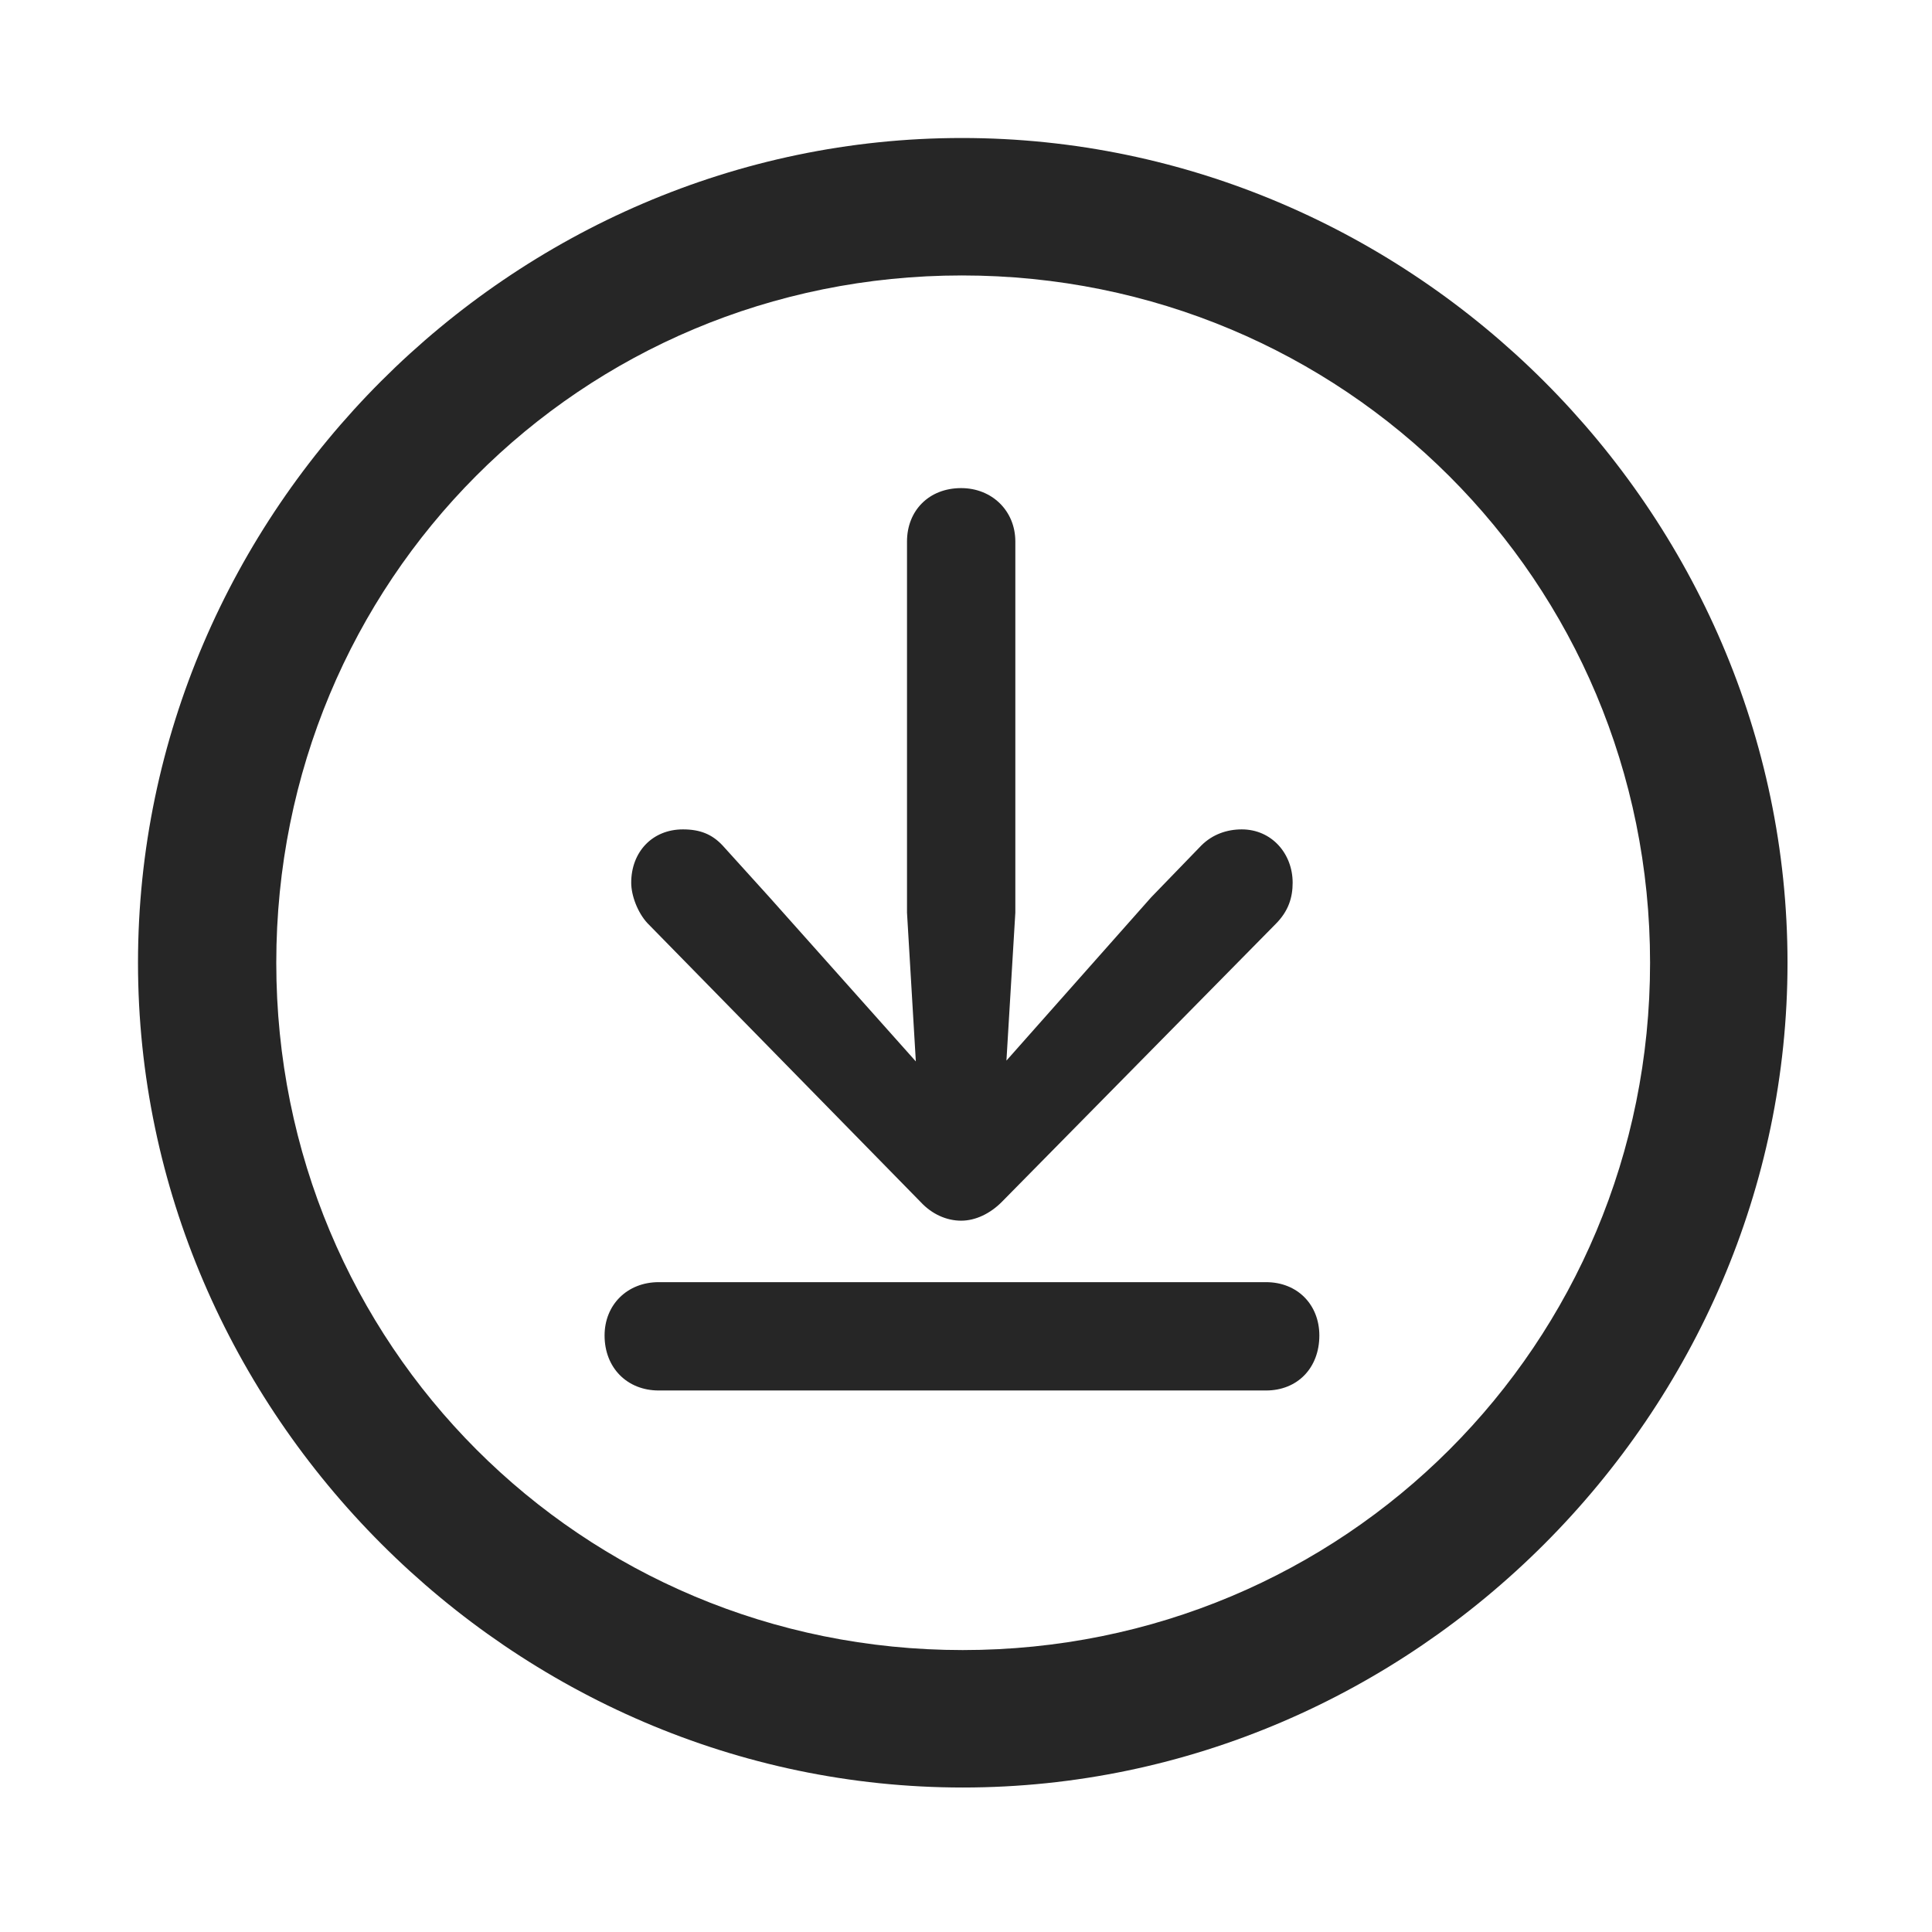 <svg width="28" height="28" viewBox="0 0 28 28" fill="none" xmlns="http://www.w3.org/2000/svg">
<path d="M13.953 25.906C20.492 25.906 25.906 20.48 25.906 13.953C25.906 7.414 20.48 2 13.941 2C7.414 2 2 7.414 2 13.953C2 20.48 7.426 25.906 13.953 25.906ZM13.953 23.914C8.422 23.914 4.004 19.484 4.004 13.953C4.004 8.422 8.41 3.992 13.941 3.992C19.473 3.992 23.914 8.422 23.914 13.953C23.914 19.484 19.484 23.914 13.953 23.914Z" fill="black" fill-opacity="0.85"/>
<path d="M13.93 17.691C14.141 17.691 14.352 17.586 14.516 17.422L18.488 13.391C18.676 13.203 18.734 13.004 18.734 12.793C18.734 12.371 18.43 12.02 17.996 12.02C17.785 12.02 17.574 12.09 17.41 12.254L16.684 13.004L14.586 15.371L14.715 13.227V7.848C14.715 7.402 14.375 7.074 13.93 7.074C13.461 7.074 13.145 7.402 13.145 7.848V13.227L13.273 15.383L11.141 12.992L10.473 12.254C10.32 12.09 10.145 12.02 9.898 12.02C9.453 12.02 9.148 12.348 9.148 12.793C9.148 12.98 9.242 13.227 9.383 13.379L13.344 17.422C13.508 17.598 13.719 17.691 13.93 17.691ZM9.547 20.152H18.348C18.805 20.152 19.121 19.824 19.121 19.355C19.121 18.91 18.805 18.582 18.348 18.582H9.547C9.09 18.582 8.762 18.91 8.762 19.355C8.762 19.824 9.09 20.152 9.547 20.152Z" fill="black" fill-opacity="0.85"/>
</svg>
